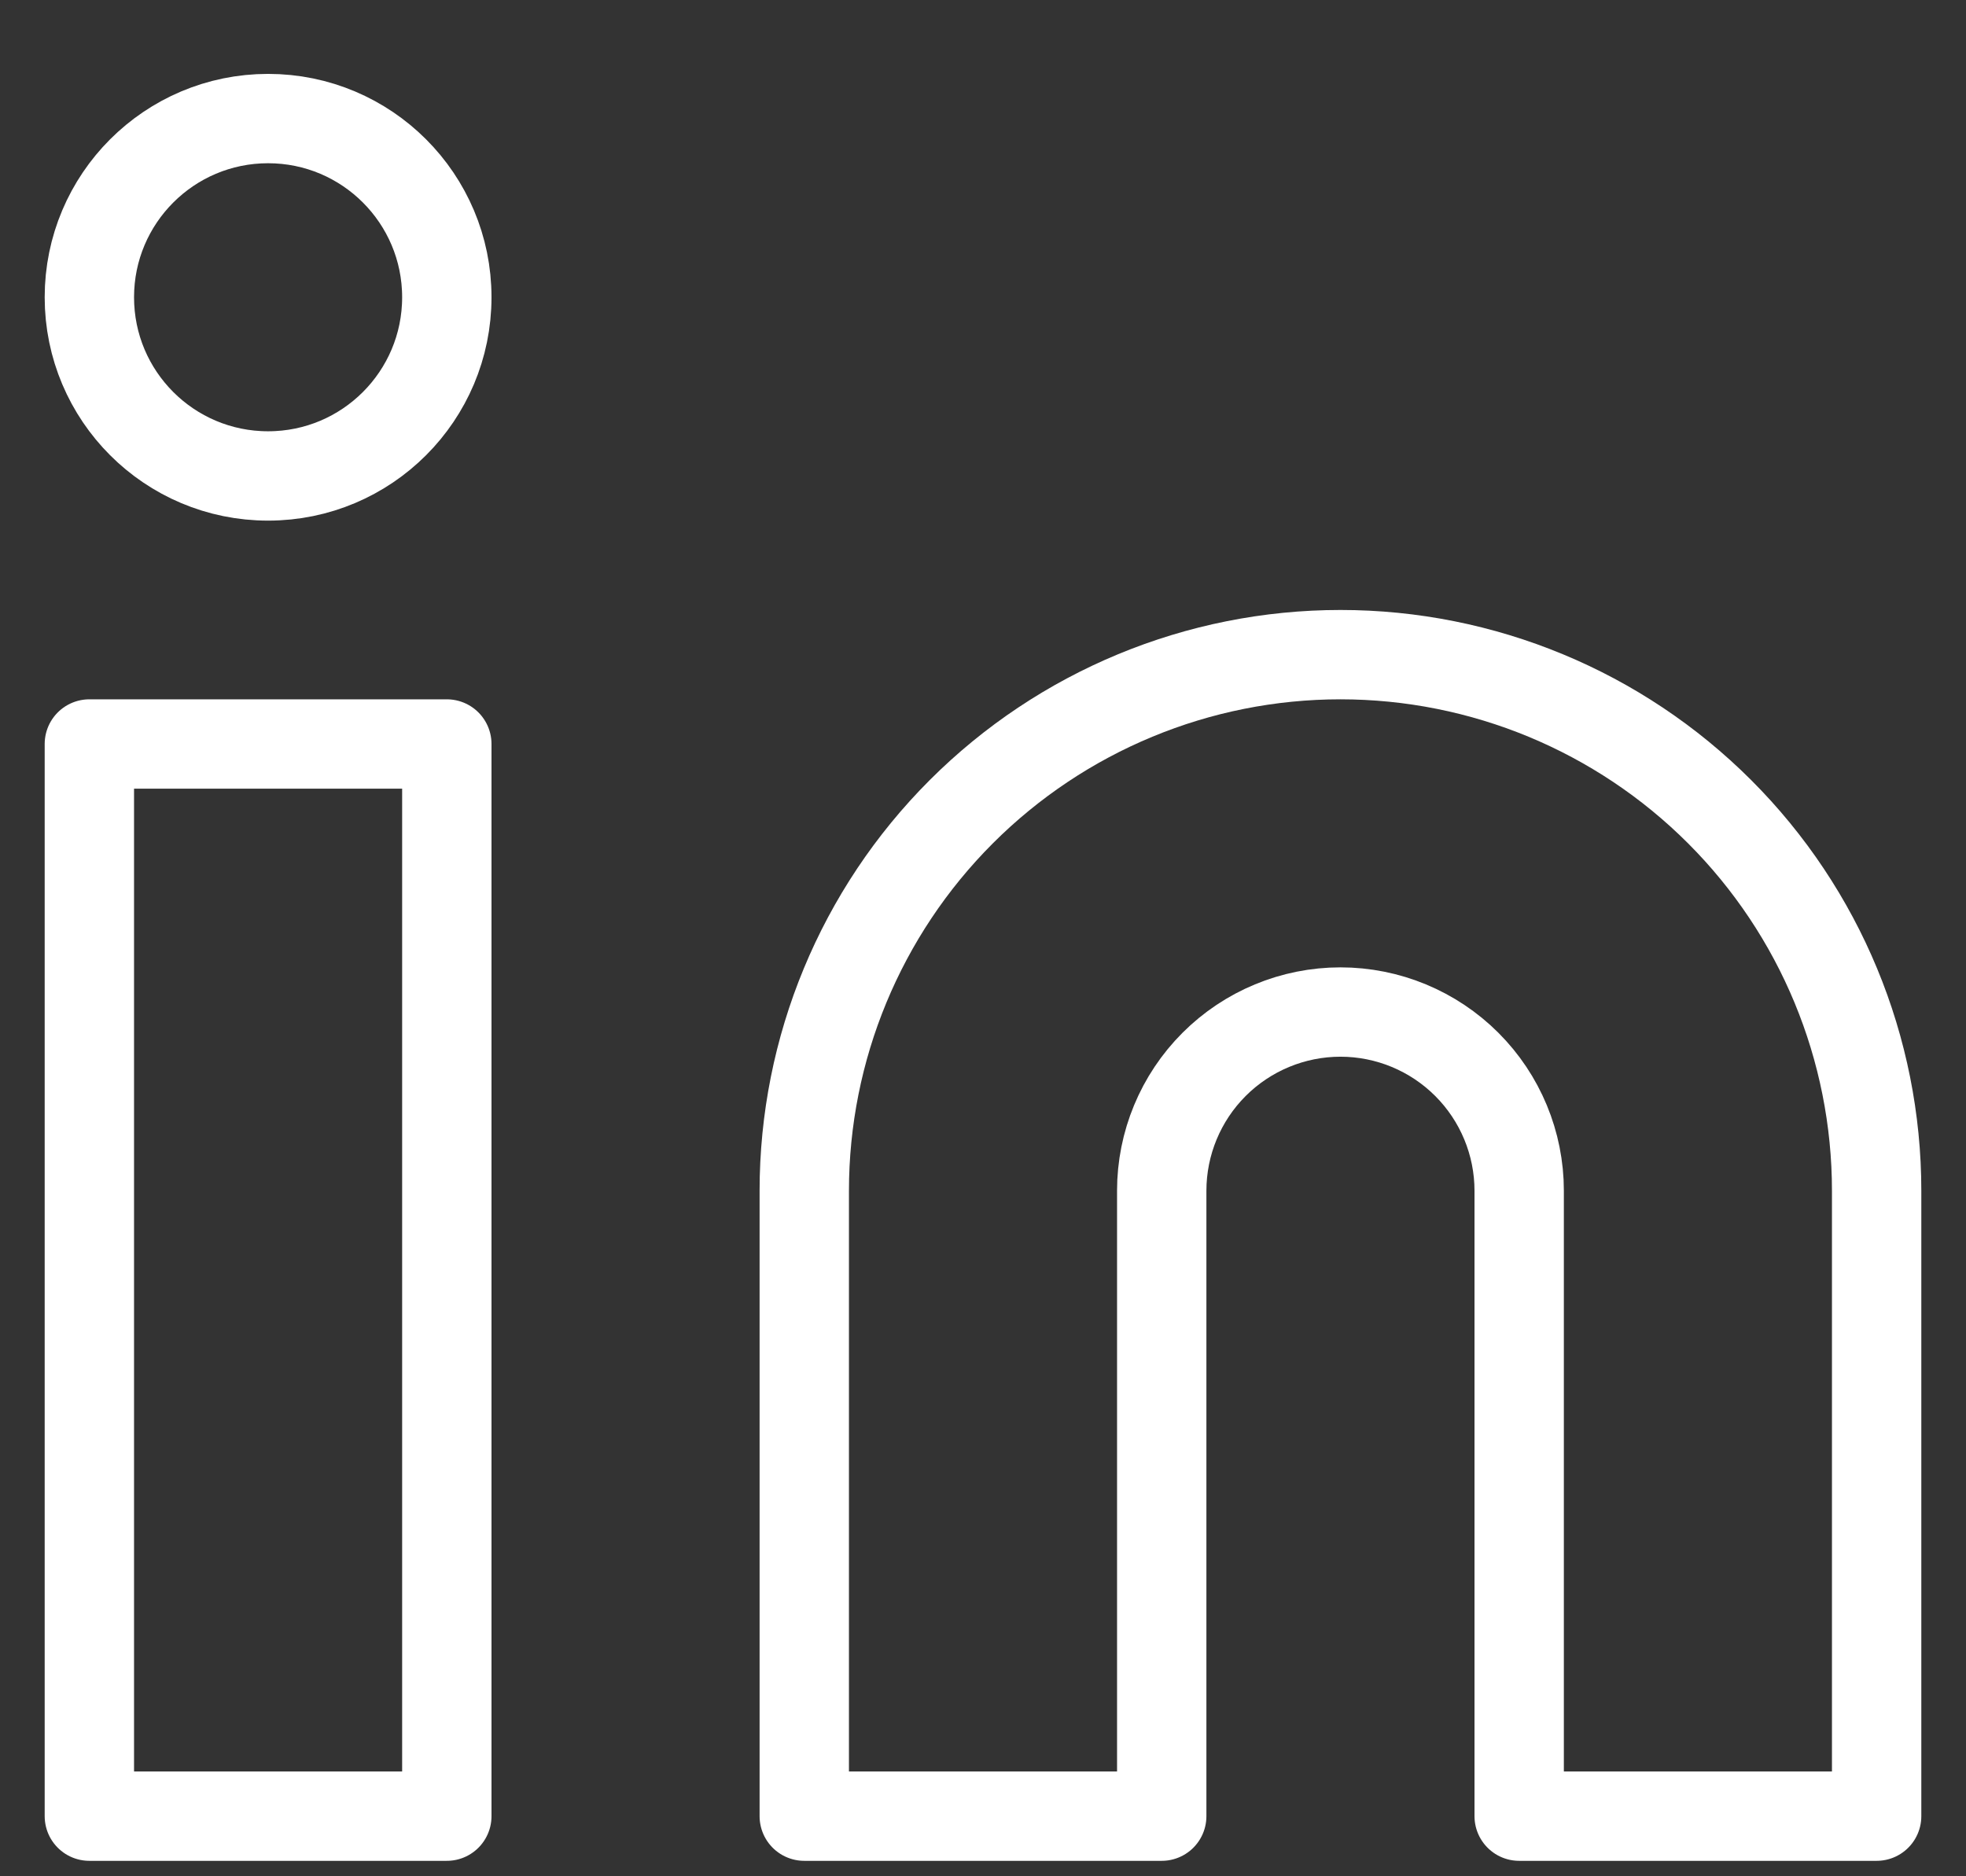 <svg width="22" height="21" viewBox="0 0 22 21" fill="none" xmlns="http://www.w3.org/2000/svg">
<rect x="0" y="0" width="22" height="21" fill="#333333" stroke="none"/>
<g id="Vector">
<path d="M15 7.327C16.591 7.327 18.117 7.959 19.243 9.085C20.368 10.21 21 11.736 21 13.327V20.327H17V13.327C17 12.797 16.789 12.288 16.414 11.913C16.039 11.538 15.53 11.327 15 11.327C14.47 11.327 13.961 11.538 13.586 11.913C13.211 12.288 13 12.797 13 13.327V20.327H9V13.327C9 11.736 9.632 10.21 10.757 9.085C11.883 7.959 13.409 7.327 15 7.327Z" stroke="white" stroke-linecap="round" stroke-linejoin="round"/>
<path d="M5 8.327H1V20.327H5V8.327Z" stroke="white" stroke-linecap="round" stroke-linejoin="round"/>
<path d="M3 5.327C4.105 5.327 5 4.432 5 3.327C5 2.223 4.105 1.327 3 1.327C1.895 1.327 1 2.223 1 3.327C1 4.432 1.895 5.327 3 5.327Z" stroke="white" stroke-linecap="round" stroke-linejoin="round"/>
</g>
</svg>
